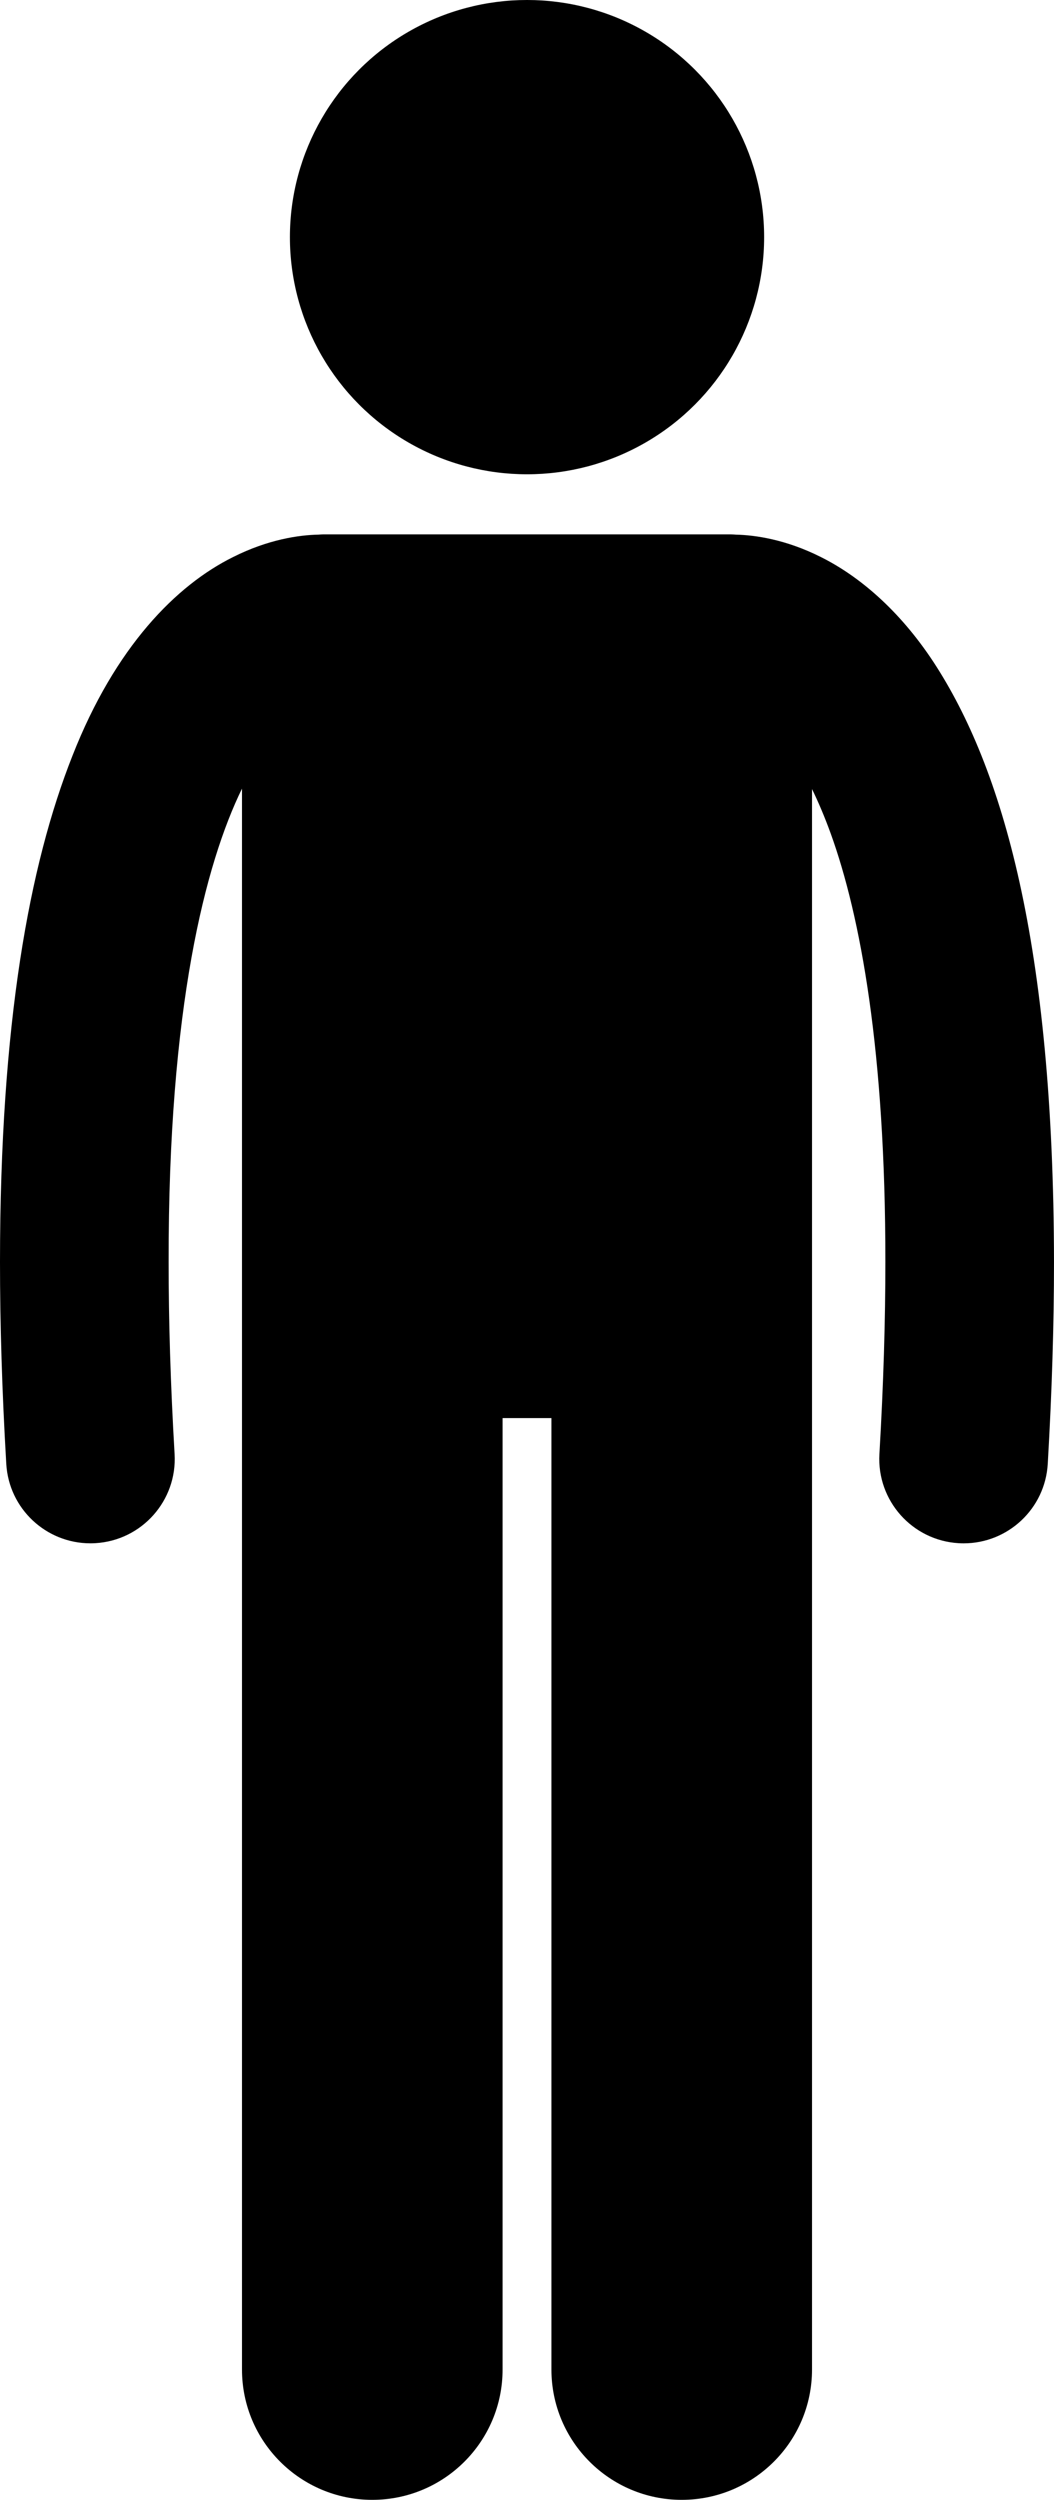 <svg xmlns="http://www.w3.org/2000/svg" enable-background="new 0 0 100.016 237.184" viewBox="0 0 100.016 237.184" id="man"><path d="M9.051,146.415c4.411-0.258,7.775-4.044,7.517-8.454c-0.389-6.65-0.568-12.709-0.566-18.222
		c-0.036-24.211,3.493-37.814,6.961-44.915V224.82c0,6.83,5.537,12.363,12.363,12.363c6.828,0,12.365-5.533,12.365-12.363v-90.272
		h4.635v90.272c0,6.83,5.537,12.363,12.363,12.363c6.828,0,12.365-5.533,12.365-12.363V74.864c0.592,1.216,1.19,2.611,1.78,4.238
		c2.82,7.813,5.191,20.631,5.181,40.639c0,5.515-0.177,11.571-0.566,18.222c-0.256,4.41,3.11,8.195,7.521,8.454
		c0.158,0.009,0.315,0.014,0.471,0.014c4.206,0.001,7.733-3.281,7.982-7.534c0.403-6.933,0.592-13.299,0.592-19.155
		c-0.039-30.183-4.861-46.888-11.435-56.931c-3.285-4.986-7.127-8.184-10.678-9.955c-3.324-1.677-6.254-2.089-8.071-2.13
		c-0.168-0.011-0.335-0.025-0.506-0.025H30.692c-0.159,0-0.313,0.014-0.47,0.024c-1.815,0.036-4.761,0.443-8.11,2.131
		c-5.378,2.667-11.176,8.501-15.233,18.84C2.772,82.074,0.014,97.081,0,119.739c0.002,5.856,0.189,12.225,0.596,19.158
		c0.248,4.251,3.775,7.532,7.98,7.532C8.734,146.429,8.892,146.425,9.051,146.415z"></path><circle cx="50.01" cy="22.5" r="22.5"></circle></svg>